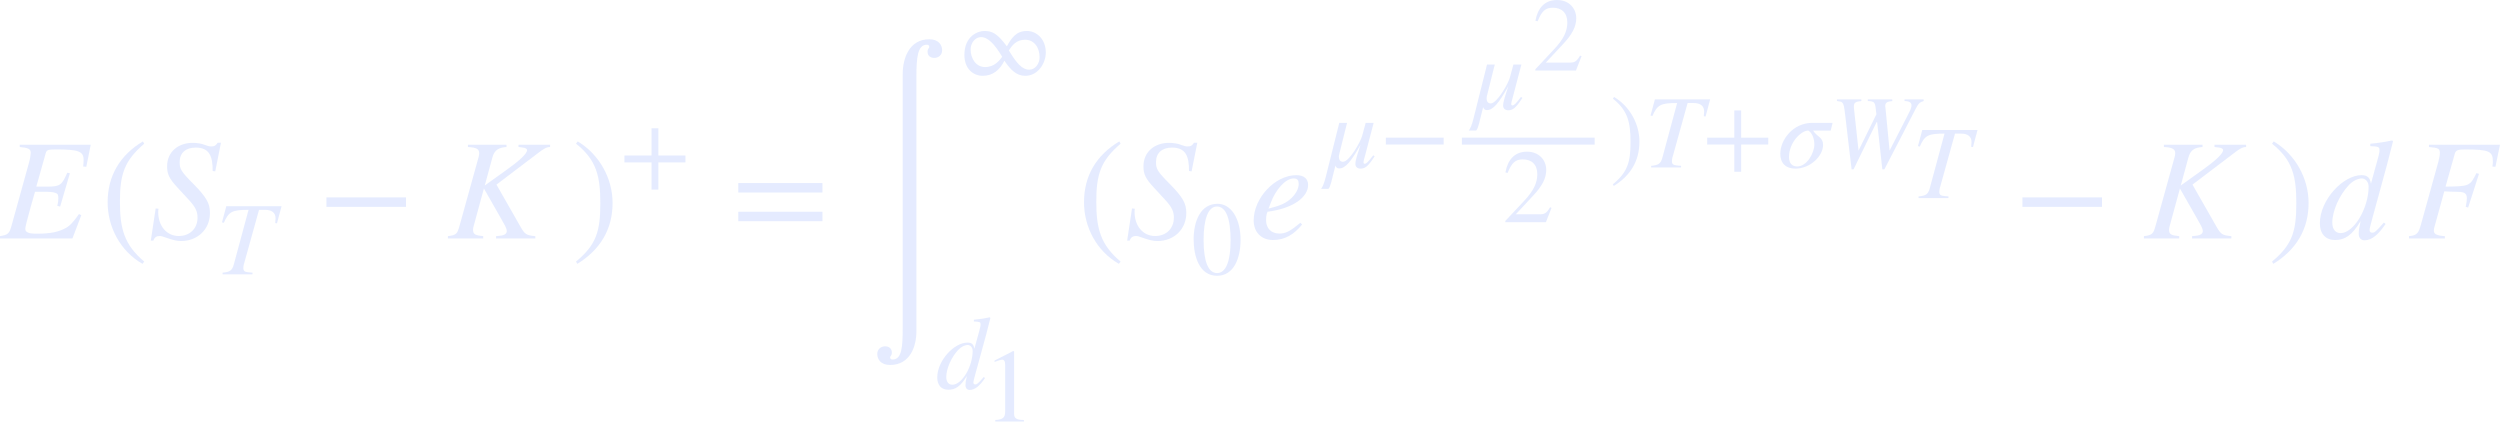 <svg width="500" height="85" viewBox="0 0 500 85" fill="none" xmlns="http://www.w3.org/2000/svg">
    <g opacity="0.5" clip-path="url(#clip0)">
        <path d="M17.262 33.362L16.634 33.306C16.692 32.816 16.72 32.358 16.72 31.986C16.72 30.264 15.72 29.888 11.233 29.888C9.605 29.888 9.32 30.002 9.147 30.634L7.262 37.324H9.491C12.063 37.324 12.378 36.98 13.463 34.538L13.977 34.652L12.034 41.314L11.462 41.172C11.606 40.54 11.663 40.196 11.663 39.678C11.663 39.188 11.606 38.932 11.462 38.788C11.149 38.5 10.377 38.358 9.235 38.358H7.003L6.089 41.572C5.375 44.1 5.06 45.42 5.06 45.764C5.06 46.454 5.717 46.74 7.316 46.74C10.117 46.74 11.66 46.396 13.117 45.622C14.031 45.132 14.717 44.33 15.803 42.808L16.26 43.038L14.489 47.688H0V47.23C1.601 46.942 1.857 46.772 2.315 45.104L5.831 32.416C6.002 31.84 6.145 30.922 6.145 30.578C6.145 29.804 5.717 29.572 3.945 29.4V28.942H18.148L17.262 33.362Z" fill="#CBD8FF"/>
        <path d="M28.501 52.77C23.986 50.186 21.527 45.334 21.527 40.454C21.527 35.144 24.014 31.01 28.587 28.28L28.843 28.742C24.872 32.156 23.986 34.828 23.986 40.368C23.986 45.71 24.844 48.954 28.843 52.312L28.501 52.77Z" fill="#CBD8FF"/>
        <path d="M43.05 34.282L42.535 34.196C42.535 31.268 41.906 29.518 39.134 29.518C37.162 29.518 35.933 30.58 35.933 32.388C35.933 33.794 36.162 34.256 38.762 36.868C41.362 39.508 41.991 40.744 41.991 42.61C41.991 45.882 39.505 48.208 36.22 48.208C35.334 48.208 34.562 48.006 33.248 47.548C32.477 47.26 32.218 47.202 31.904 47.202C31.333 47.202 30.875 47.462 30.676 48.122H30.16L31.132 41.69L31.703 41.748C31.645 42.006 31.645 42.206 31.645 42.408C31.645 45.222 33.359 47.202 35.76 47.202C37.96 47.202 39.505 45.712 39.505 43.528C39.505 42.294 39.105 41.434 37.791 39.998L36.676 38.792C36.276 38.362 35.933 37.958 35.561 37.584C33.847 35.749 33.419 34.83 33.419 33.28C33.419 30.265 35.762 28.57 38.505 28.57C39.391 28.57 40.335 28.712 40.934 28.972C41.533 29.202 41.878 29.288 42.25 29.288C42.877 29.288 43.136 29.142 43.536 28.542H44.193L43.05 34.282Z" fill="#CBD8FF"/>
        <path d="M55.4 44.66L55.047 44.62C55.088 44.265 55.11 43.932 55.11 43.66C55.11 42.554 54.362 41.971 53.012 41.971H51.806L48.962 52.194C48.836 52.633 48.67 53.113 48.67 53.571C48.67 54.218 48.92 54.387 49.771 54.468L50.498 54.531V54.864H44.516V54.531C45.949 54.406 46.428 54.092 46.739 52.967L49.708 41.971C46.426 41.971 45.762 42.304 44.764 44.557L44.391 44.476L45.263 41.242H56.311L55.4 44.66Z" fill="#CBD8FF"/>
        <path d="M65.285 41.374V39.478H81.201V41.374H65.285Z" fill="#CBD8FF"/>
        <path d="M110.01 29.402C109.295 29.402 108.638 29.832 107.81 30.464L99.294 36.922L104.095 45.334C104.981 46.886 105.266 47.056 107.067 47.23V47.688H99.21V47.23L100.038 47.144C100.924 47.058 101.354 46.714 101.354 46.224C101.354 45.622 100.81 44.79 100.297 43.872L96.783 37.7L94.925 44.504C94.696 45.306 94.611 45.65 94.611 45.966C94.611 46.856 95.069 47.084 96.639 47.23V47.688H89.582V47.23C91.296 47.028 91.467 46.712 91.897 45.192L95.441 32.418C95.64 31.7 95.841 31.096 95.841 30.636C95.841 29.862 95.355 29.49 93.583 29.402V28.944H101.299V29.402C99.812 29.516 98.899 29.92 98.471 31.524L96.956 37.094L101.327 33.964C103.87 32.154 105.414 30.72 105.414 30.032C105.414 29.716 105.072 29.57 104.385 29.486L103.699 29.4V28.942H110.015V29.402H110.01Z" fill="#CBD8FF"/>
        <path d="M115.546 28.28C119.917 30.922 122.517 35.716 122.517 40.596C122.517 45.91 120.003 49.984 115.46 52.77L115.203 52.312C119.262 48.954 120.062 46.254 120.062 40.684C120.062 35.318 119.348 32.014 115.203 28.742L115.546 28.28Z" fill="#CBD8FF"/>
        <path d="M131.675 32.479V37.925H130.303V32.479H124.883V31.101H130.303V25.656H131.675V31.101H137.095V32.479H131.675Z" fill="#CBD8FF"/>
        <path d="M147.66 38.502V36.606H164.492V38.502H147.66ZM147.66 44.242V42.348H164.492V44.242H147.66Z" fill="#CBD8FF"/>
        <path d="M180.54 14.772C180.54 11.758 181.798 7.854 185.855 7.854C187.684 7.854 188.427 8.944 188.427 10.064C188.427 11.04 187.656 11.586 186.856 11.586C186.199 11.586 185.512 11.242 185.512 10.352C185.512 9.634 185.855 9.72 185.855 9.348C185.855 9.088 185.654 8.946 185.369 8.946C183.512 8.946 183.283 11.558 183.283 15.292V66.277C183.283 69.319 181.997 72.995 178.025 72.995C176.196 72.995 175.453 71.904 175.453 70.785C175.453 69.808 176.224 69.263 177.024 69.263C177.681 69.263 178.368 69.607 178.368 70.497C178.368 71.215 178.025 71.129 178.025 71.502C178.025 71.761 178.224 71.903 178.511 71.903C180.368 71.903 180.54 69.377 180.54 65.56V14.772Z" fill="#CBD8FF"/>
        <path d="M205.051 15.165C203.347 15.165 202.164 14.059 200.876 12.141C199.942 14.04 198.528 15.165 196.534 15.165C194.749 15.165 192.879 13.871 192.879 10.994C192.879 7.153 195.641 6.193 196.845 6.193C198.36 6.193 199.4 6.59 201.373 9.262C202.328 7.529 203.282 6.193 205.381 6.193C207.25 6.193 209.16 7.738 209.16 10.533C209.162 12.558 207.666 15.165 205.051 15.165ZM200.419 11.326C198.923 8.844 197.616 7.424 196.202 7.424C195.039 7.424 194.126 8.574 194.126 9.908C194.126 11.681 195.185 13.412 197.013 13.412C198.862 13.412 199.858 12.141 200.419 11.387V11.326ZM201.79 10.118C203.286 12.601 204.429 13.936 205.84 13.936C207.004 13.936 207.918 12.79 207.918 11.454C207.918 9.555 206.859 7.947 205.031 7.947C203.183 7.947 202.393 9.177 201.79 10.055V10.118Z" fill="#CBD8FF"/>
        <path d="M198.083 63.591L197.273 66.763L196.027 71.332C195.382 73.709 194.676 76.132 194.676 76.465C194.676 76.714 194.781 76.881 195.05 76.881C195.403 76.881 195.63 76.695 196.754 75.401L197.002 75.61C195.985 77.134 194.987 77.987 193.949 77.987C193.409 77.987 193.098 77.613 193.098 77.05C193.098 76.57 193.138 76.237 193.369 75.192C192.142 77.259 191.084 77.947 189.672 77.947C188.321 77.947 187.449 77.09 187.449 75.505C187.449 72.126 190.813 68.515 193.512 68.515C194.384 68.515 194.737 68.912 194.861 69.726H194.882L195.817 66.326C196.128 65.22 196.107 65.135 196.107 64.842C196.107 64.403 195.92 64.342 194.777 64.3V63.945C196.107 63.821 196.853 63.696 197.954 63.466L198.083 63.591ZM193.556 68.998C192.974 68.998 192.247 69.352 191.665 69.956C190.294 71.416 189.256 73.692 189.256 75.422C189.256 76.383 189.735 76.946 190.462 76.946C192.373 76.946 194.531 73.358 194.531 70.186C194.531 69.435 194.035 68.998 193.556 68.998Z" fill="#CBD8FF"/>
        <path d="M199.059 84.314V83.999C200.597 83.915 201.032 83.48 201.032 82.33V72.963C201.032 72.254 200.845 71.941 200.41 71.941C200.202 71.941 199.847 72.047 199.475 72.191L198.914 72.4V72.106L202.631 70.207L202.818 70.27V82.727C202.818 83.624 203.233 83.998 204.79 83.998V84.312H199.059V84.314Z" fill="#CBD8FF"/>
        <path d="M223.774 52.77C219.259 50.186 216.801 45.334 216.801 40.454C216.801 35.144 219.287 31.01 223.86 28.28L224.117 28.742C220.145 32.156 219.259 34.828 219.259 40.368C219.259 45.71 220.117 48.954 224.117 52.312L223.774 52.77Z" fill="#CBD8FF"/>
        <path d="M238.32 34.282L237.804 34.196C237.804 31.268 237.175 29.518 234.404 29.518C232.431 29.518 231.203 30.58 231.203 32.388C231.203 33.794 231.432 34.256 234.032 36.868C236.632 39.508 237.261 40.744 237.261 42.61C237.261 45.882 234.774 48.208 231.489 48.208C230.603 48.208 229.831 48.006 228.517 47.548C227.747 47.26 227.488 47.202 227.174 47.202C226.602 47.202 226.144 47.462 225.945 48.122H225.43L226.401 41.69L226.973 41.748C226.915 42.006 226.915 42.206 226.915 42.408C226.915 45.222 228.629 47.202 231.03 47.202C233.23 47.202 234.774 45.712 234.774 43.528C234.774 42.294 234.374 41.434 233.06 39.998L231.945 38.792C231.545 38.362 231.203 37.958 230.831 37.584C229.117 35.749 228.688 34.83 228.688 33.28C228.688 30.265 231.032 28.57 233.775 28.57C234.661 28.57 235.604 28.712 236.204 28.972C236.803 29.202 237.147 29.288 237.519 29.288C238.147 29.288 238.405 29.142 238.805 28.542H239.462L238.32 34.282Z" fill="#CBD8FF"/>
        <path d="M243.42 55.158C239.869 55.158 238.727 51.276 238.727 47.853C238.727 44.16 240.159 40.758 243.504 40.758C246.224 40.758 248.115 43.702 248.115 47.978C248.115 51.568 246.804 55.158 243.42 55.158ZM243.378 41.302C241.655 41.302 240.72 43.763 240.72 47.999C240.72 52.235 241.634 54.615 243.42 54.615C245.185 54.615 246.119 52.214 246.119 48.083C246.119 43.744 245.206 41.302 243.378 41.302Z" fill="#CBD8FF"/>
        <path d="M260.423 44.902C258.793 46.912 256.965 48.004 254.592 48.004C252.277 48.004 250.734 46.454 250.734 44.072C250.734 39.62 254.993 35.028 259.279 35.028C260.794 35.028 261.622 35.774 261.622 36.98C261.622 39.45 258.622 41.686 253.506 42.35C253.221 42.924 253.221 43.67 253.221 44.1C253.221 45.678 254.278 46.712 255.878 46.712C257.135 46.712 258.022 46.254 260.079 44.558L260.423 44.902ZM253.708 41.718C256.165 41.114 257.252 40.596 258.309 39.592C259.195 38.73 259.738 37.698 259.738 36.806C259.738 36.118 259.537 35.688 258.737 35.688C257.109 35.688 255.166 37.898 254.194 40.454L253.708 41.718Z" fill="#CBD8FF"/>
        <path d="M274.937 31.247C273.649 33.25 273.027 33.729 272.093 33.729C271.511 33.729 271.074 33.374 271.074 32.792C271.074 32.435 271.219 31.707 271.387 31.205L272.072 29.037H272.051C270.223 32.291 269.08 33.69 267.834 33.69C267.439 33.69 267.19 33.481 267.087 33.104C266.278 36.236 266.152 37.238 265.696 37.777H264.223C264.513 37.361 264.803 36.755 265.137 35.441L267.857 24.571H269.414L267.857 30.789C267.815 30.975 267.775 31.163 267.775 31.352C267.775 31.916 268.023 32.355 268.605 32.355C269.83 32.355 272.094 28.452 272.447 27.118L273.132 24.573H274.731L273.09 30.831C273.006 31.164 272.695 32.23 272.695 32.437C272.695 32.606 272.778 32.751 272.924 32.751C273.256 32.751 273.567 32.481 274.647 31.062L274.937 31.247Z" fill="#CBD8FF"/>
        <path d="M277.164 28.909V27.53H288.733V28.909H277.164Z" fill="#CBD8FF"/>
        <path d="M304.484 19.577C303.196 21.58 302.574 22.059 301.639 22.059C301.058 22.059 300.621 21.704 300.621 21.121C300.621 20.765 300.766 20.037 300.933 19.535L301.618 17.366H301.597C299.77 20.621 298.627 22.02 297.381 22.02C296.986 22.02 296.736 21.811 296.633 21.434C295.824 24.566 295.699 25.568 295.242 26.107H293.77C294.06 25.691 294.35 25.085 294.683 23.77L297.404 12.901H298.961L297.404 19.119C297.362 19.305 297.322 19.492 297.322 19.682C297.322 20.245 297.57 20.684 298.152 20.684C299.377 20.684 301.641 16.782 301.994 15.448L302.679 12.902H304.278L302.637 19.161C302.553 19.494 302.242 20.56 302.242 20.767C302.242 20.935 302.324 21.081 302.471 21.081C302.803 21.081 303.114 20.811 304.194 19.392L304.484 19.577Z" fill="#CBD8FF"/>
        <path d="M315.188 14.105H307.066V13.856L310.764 9.911C312.715 7.847 313.463 6.262 313.463 4.489C313.463 2.588 312.342 1.545 310.577 1.545C309.081 1.545 308.354 2.212 307.524 4.259L307.087 4.153C307.524 1.712 308.852 0 311.407 0C313.755 0 315.249 1.608 315.249 3.672C315.249 5.321 314.438 6.887 312.591 8.847L309.165 12.52H314.024C314.896 12.52 315.333 12.29 316.018 11.121L316.31 11.245L315.188 14.105Z" fill="#CBD8FF"/>
        <path d="M318.931 27.529H292.375V28.928H318.931V27.529Z" fill="#CBD8FF"/>
        <path d="M309.182 44.437H301.062V44.188L304.76 40.243C306.712 38.179 307.459 36.592 307.459 34.821C307.459 32.922 306.338 31.877 304.573 31.877C303.077 31.877 302.35 32.544 301.52 34.589L301.083 34.487C301.52 32.045 302.848 30.334 305.403 30.334C307.751 30.334 309.245 31.942 309.245 34.006C309.245 35.655 308.434 37.221 306.587 39.181L303.161 42.854H308.02C308.892 42.854 309.327 42.624 310.014 41.455L310.304 41.579L309.182 44.437Z" fill="#CBD8FF"/>
        <path d="M322.818 19.394C325.997 21.313 327.887 24.799 327.887 28.347C327.887 32.205 326.06 35.168 322.757 37.192L322.57 36.859C325.52 34.417 326.102 32.458 326.102 28.408C326.102 24.506 325.581 22.108 322.57 19.728L322.818 19.394Z" fill="#CBD8FF"/>
        <path d="M341.119 23.295L340.764 23.254C340.806 22.9 340.827 22.566 340.827 22.294C340.827 21.188 340.08 20.605 338.729 20.605H337.523L334.679 30.829C334.553 31.268 334.387 31.747 334.387 32.205C334.387 32.853 334.637 33.022 335.488 33.102L336.214 33.166V33.499H330.233V33.166C331.666 33.041 332.145 32.727 332.456 31.601L335.426 20.605C332.145 20.605 331.481 20.939 330.483 23.191L330.109 23.11L330.981 19.877H342.03L341.119 23.295Z" fill="#CBD8FF"/>
        <path d="M348.229 28.909V34.354H346.858V28.909H341.438V27.531H346.858V22.085H348.229V27.531H353.649V28.909H348.229Z" fill="#CBD8FF"/>
        <path d="M366.149 26.114H362.619C363.449 27.427 364.613 27.406 364.613 28.97C364.613 31.266 361.996 33.727 359.088 33.727C357.136 33.727 356.055 32.6 356.055 30.787C356.055 27.968 358.569 24.569 362.492 24.569H366.521L366.149 26.114ZM361.664 26.114C360.232 26.114 357.802 28.471 357.802 31.412C357.802 32.663 358.445 33.29 359.422 33.29C361.415 33.29 362.869 30.559 362.869 28.889C362.867 27.553 362.327 26.509 361.664 26.114Z" fill="#CBD8FF"/>
        <path d="M384.729 20.209C383.939 20.458 383.731 20.625 383.13 21.773L376.878 33.873H376.464L375.426 24.422H375.322L370.712 33.873H370.317L369.052 23.149C368.823 21.186 368.74 20.832 368.45 20.519C368.263 20.333 368.055 20.289 367.391 20.209V19.875H372.271V20.209C371.212 20.314 370.775 20.479 370.775 21.271C370.775 21.376 370.775 21.543 370.796 21.688L371.71 30.118L375.281 22.856L375.115 21.501C374.991 20.439 374.763 20.249 373.559 20.209V19.875H378.46V20.209C377.399 20.314 377.046 20.542 377.046 21.211C377.046 21.336 377.088 21.46 377.088 21.522L377.918 30.12L381.822 22.503C382.092 21.98 382.3 21.481 382.3 21.083C382.3 20.563 381.946 20.23 380.91 20.209V19.875H384.731V20.209H384.729Z" fill="#CBD8FF"/>
        <path d="M394.596 29.412L394.241 29.372C394.283 29.017 394.304 28.684 394.304 28.412C394.304 27.306 393.556 26.723 392.205 26.723H391L388.155 36.947C388.029 37.386 387.863 37.865 387.863 38.323C387.863 38.971 388.113 39.139 388.964 39.22L389.691 39.283V39.617H383.71V39.283C385.143 39.158 385.622 38.844 385.933 37.719L388.903 26.723C385.622 26.723 384.958 27.056 383.96 29.309L383.586 29.228L384.458 25.994H395.506L394.596 29.412Z" fill="#CBD8FF"/>
        <path d="M404.484 41.374V39.478H420.401V41.374H404.484Z" fill="#CBD8FF"/>
        <path d="M449.213 29.402C448.498 29.402 447.841 29.832 447.013 30.464L438.497 36.922L443.298 45.334C444.184 46.886 444.469 47.056 446.271 47.23V47.688H438.413V47.23L439.241 47.144C440.127 47.058 440.557 46.714 440.557 46.224C440.557 45.622 440.013 44.79 439.5 43.872L435.986 37.7L434.128 44.504C433.9 45.306 433.814 45.65 433.814 45.966C433.814 46.856 434.272 47.084 435.843 47.23V47.688H428.785V47.23C430.499 47.028 430.671 46.712 431.1 45.192L434.644 32.418C434.843 31.7 435.044 31.096 435.044 30.636C435.044 29.862 434.558 29.49 432.787 29.402V28.944H440.503V29.402C439.016 29.516 438.102 29.92 437.674 31.524L436.159 37.094L440.531 33.964C443.073 32.154 444.618 30.72 444.618 30.032C444.618 29.716 444.275 29.57 443.588 29.486L442.902 29.4V28.942H449.218V29.402H449.213Z" fill="#CBD8FF"/>
        <path d="M454.745 28.28C459.117 30.922 461.717 35.716 461.717 40.596C461.717 45.91 459.202 49.984 454.659 52.77L454.402 52.312C458.461 48.954 459.262 46.254 459.262 40.684C459.262 35.318 458.547 32.014 454.402 28.742L454.745 28.28Z" fill="#CBD8FF"/>
        <path d="M478.605 28.252L477.49 32.618L475.776 38.904C474.89 42.176 473.918 45.506 473.918 45.966C473.918 46.31 474.062 46.54 474.432 46.54C474.918 46.54 475.232 46.282 476.775 44.504L477.118 44.79C475.718 46.888 474.346 48.062 472.917 48.062C472.175 48.062 471.745 47.548 471.745 46.772C471.745 46.11 471.802 45.65 472.117 44.216C470.431 47.058 468.973 48.006 467.03 48.006C465.173 48.006 463.973 46.828 463.973 44.648C463.973 39.998 468.601 35.03 472.316 35.03C473.516 35.03 474.002 35.576 474.173 36.694H474.201L475.487 32.016C475.916 30.494 475.888 30.38 475.888 29.978C475.888 29.375 475.631 29.29 474.058 29.232V28.745C475.888 28.572 476.915 28.401 478.43 28.085L478.605 28.252ZM472.375 35.688C471.575 35.688 470.576 36.174 469.775 37.008C467.89 39.018 466.461 42.148 466.461 44.53C466.461 45.85 467.118 46.624 468.119 46.624C470.749 46.624 473.719 41.686 473.719 37.322C473.719 36.292 473.032 35.688 472.375 35.688Z" fill="#CBD8FF"/>
        <path d="M499.085 33.362L498.485 33.306C498.571 32.674 498.571 32.532 498.571 32.358C498.571 30.264 497.914 29.888 492.884 29.888C491.57 29.888 491.141 30.062 490.941 30.808L489.111 37.324C493.911 37.268 493.998 37.21 495.284 34.626L495.8 34.768L493.628 41.516L493.142 41.374C493.313 40.482 493.371 40.082 493.371 39.62C493.371 38.474 492.573 38.358 491.229 38.358C490.6 38.358 489.913 38.328 488.856 38.272L487.17 44.386C486.969 45.104 486.77 45.678 486.77 46.108C486.77 46.798 487.283 47.114 488.97 47.23V47.688H481.797V47.23C483.455 47.116 483.74 46.484 484.168 44.99L487.684 32.302C487.883 31.584 487.968 31.01 487.968 30.548C487.968 29.746 487.684 29.572 485.796 29.402V28.944H499.999L499.085 33.362Z" fill="#CBD8FF"/>
    </g>
    <defs>
        <clipPath id="clip0">
            <rect width="500" height="84.314" fill="white"/>
        </clipPath>
    </defs>
</svg>
